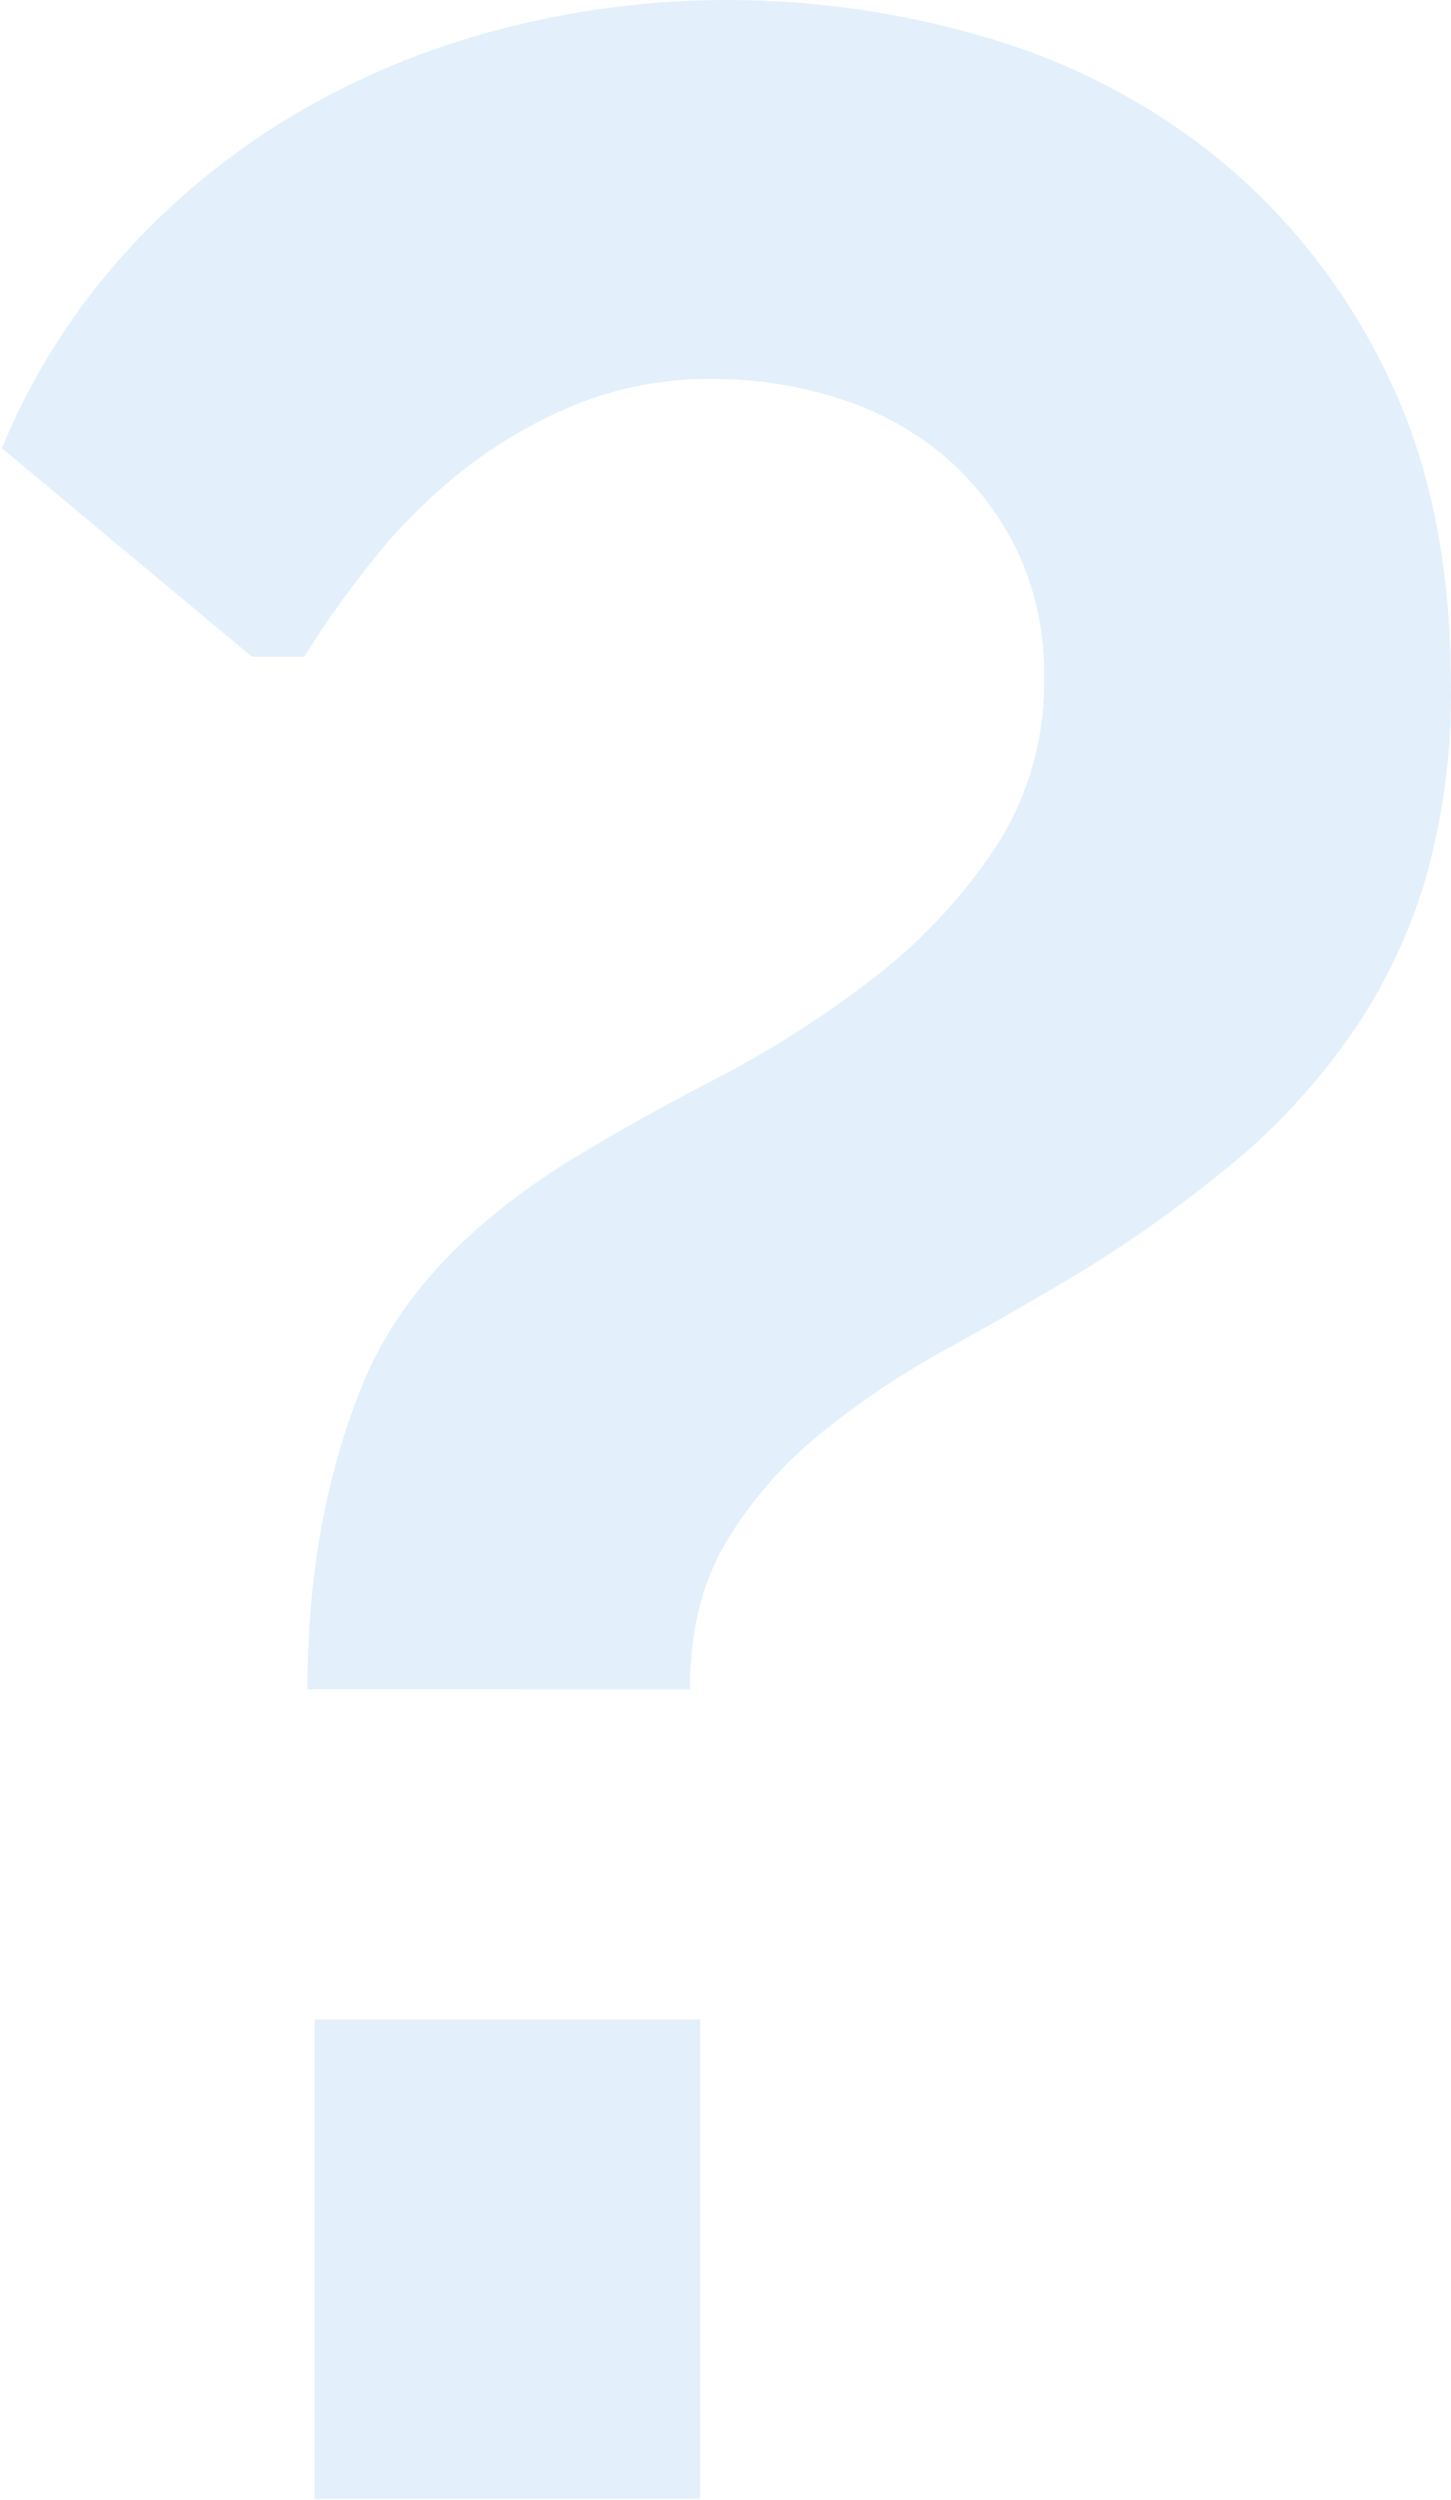 <svg width="288" height="496" viewBox="0 0 288 496" fill="none" xmlns="http://www.w3.org/2000/svg">
<path d="M61.019 335.189C61.019 312.675 64.697 292.444 72.051 274.498C79.406 256.552 94.576 240.918 117.559 227.597C124.464 223.46 132.973 218.769 143.086 213.525C153.492 208.06 163.411 201.714 172.735 194.556C182.266 187.349 190.539 178.614 197.22 168.707C203.954 158.607 207.445 146.692 207.225 134.554C207.426 125.715 205.546 116.951 201.737 108.972C198.223 101.848 193.296 95.514 187.257 90.355C181.054 85.186 173.876 81.314 166.149 78.971C158.228 76.471 149.971 75.194 141.664 75.186C132.25 75.057 122.904 76.798 114.168 80.308C106.132 83.619 98.593 88.028 91.766 93.409C85.112 98.676 79.092 104.697 73.824 111.35C68.975 117.398 64.488 123.727 60.386 130.305H50.001L0.37 88.934C6.111 75.022 14.155 62.178 24.165 50.94C33.953 39.983 45.339 30.566 57.937 23.008C70.754 15.388 84.582 9.618 99.013 5.868C113.868 1.945 129.171 -0.028 144.535 0C162.054 0.01 179.478 2.565 196.263 7.585C213 12.511 228.59 20.72 242.123 31.732C256.102 43.304 267.4 57.775 275.233 74.144C283.733 91.387 287.982 111.965 287.982 135.877C288.195 149.049 286.455 162.18 282.818 174.842C279.517 185.794 274.506 196.157 267.972 205.546C261.502 214.777 253.853 223.122 245.218 230.369C235.843 238.179 225.931 245.322 215.555 251.744C206.352 257.279 197.159 262.57 187.974 267.617C179.086 272.466 170.659 278.118 162.8 284.503C155.399 290.501 149.096 297.738 144.169 305.892C139.347 313.941 136.936 323.712 136.936 335.204L61.019 335.189ZM62.426 495.875V400.708H138.977V495.875H62.426Z" fill="#76B8EE" fill-opacity="0.2"/>
</svg>
